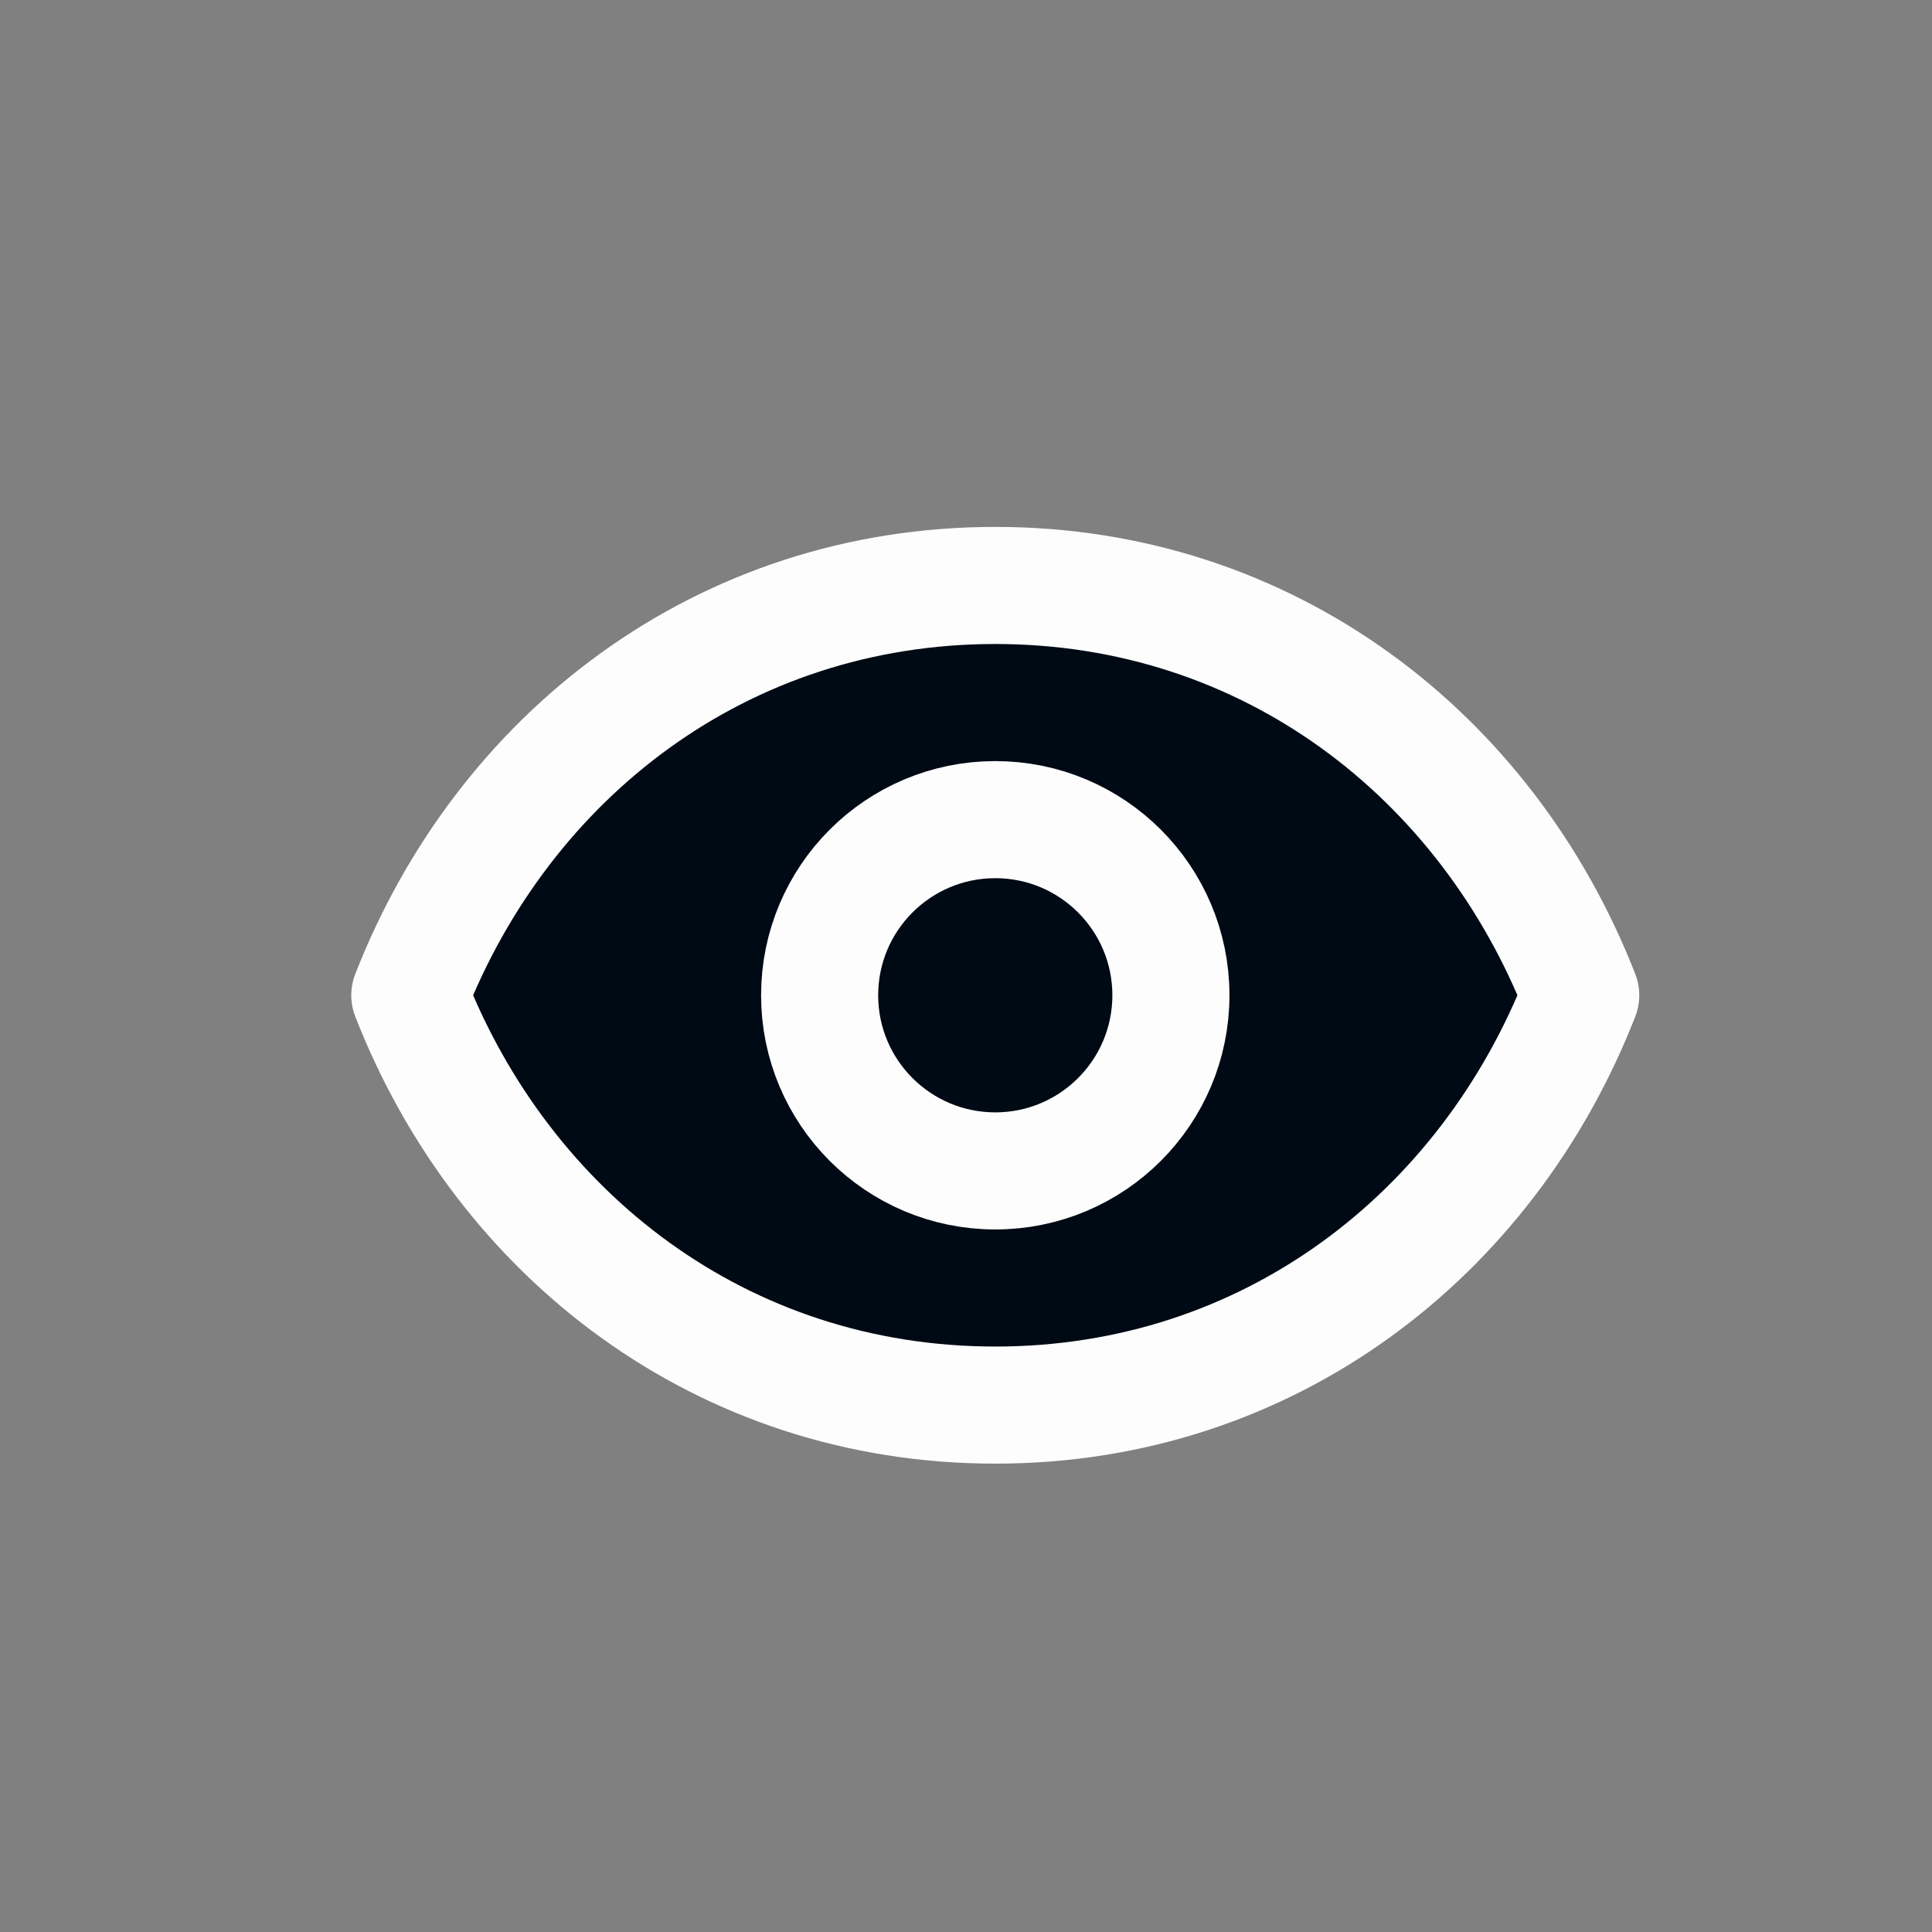 <svg width="33" height="33" viewBox="0 0 33 33" fill="none" xmlns="http://www.w3.org/2000/svg">
<rect x="0" y="0" width="33" height="33" fill="#808080" stroke="none"/>
<path d="M20 17C20 18.657 18.657 20 17 20C15.343 20 14 18.657 14 17C14 15.343 15.343 14 17 14C18.657 14 20 15.343 20 17Z" fill="#000A14"/>
<path d="M7 17C8.6 12.903 12.336 10 17 10C21.664 10 25.4 12.903 27 17C25.4 21.097 21.664 24 17 24C12.336 24 8.6 21.097 7 17Z" fill="#000A14"/>
<path d="M20 17C20 18.657 18.657 20 17 20C15.343 20 14 18.657 14 17C14 15.343 15.343 14 17 14C18.657 14 20 15.343 20 17Z" stroke="#FDFDFE" stroke-width="2" stroke-linecap="round" stroke-linejoin="round"/>
<path d="M7 17C8.6 12.903 12.336 10 17 10C21.664 10 25.4 12.903 27 17C25.4 21.097 21.664 24 17 24C12.336 24 8.6 21.097 7 17Z" stroke="#FDFDFE" stroke-width="2" stroke-linecap="round" stroke-linejoin="round"/>
</svg>
